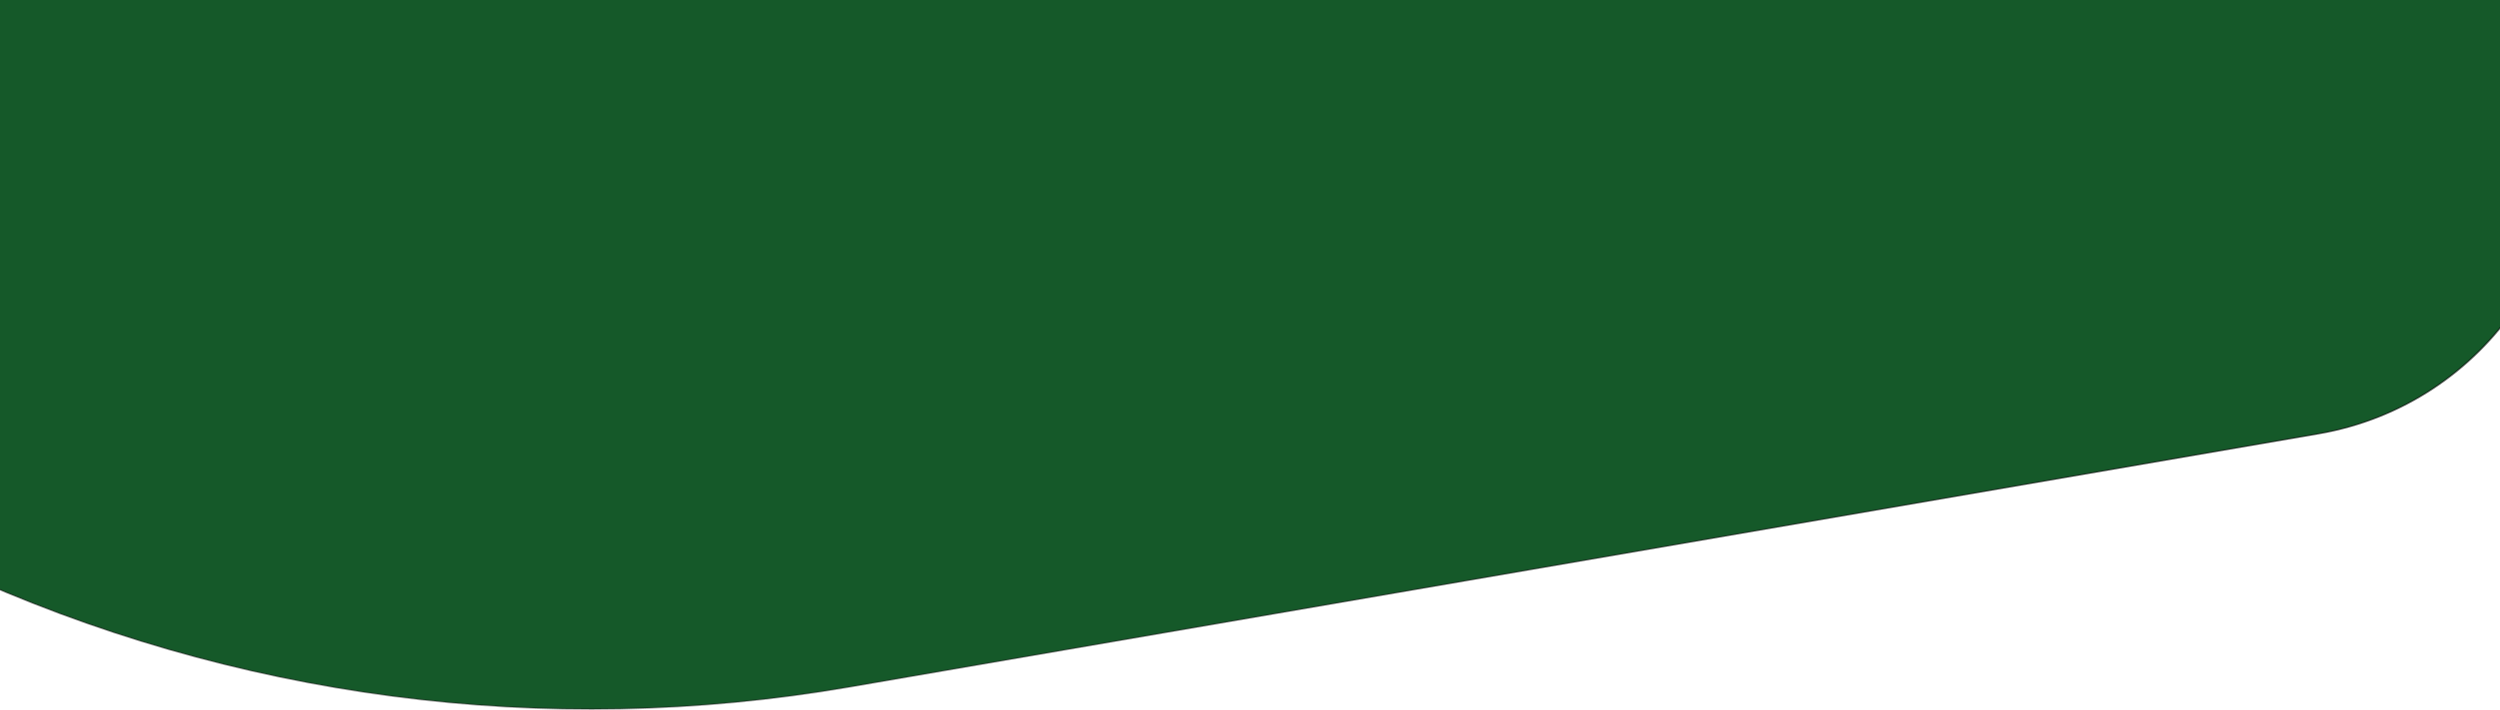 <svg width="1440" height="409" viewBox="0 0 1440 409" fill="none" xmlns="http://www.w3.org/2000/svg">
<path d="M-80.335 241.054L-58.017 -392.5H1381.1L1475.46 42.066C1496.42 138.576 1432.7 233.089 1335.38 249.862L489.185 395.689C314.237 425.839 134.259 402.167 -26.944 327.807C-60.592 312.286 -81.64 278.087 -80.335 241.054Z" fill="#155929" stroke="url(#paint0_linear_1888_370)"/>
<defs>
<linearGradient id="paint0_linear_1888_370" x1="749.25" y1="-393" x2="749.25" y2="817.999" gradientUnits="userSpaceOnUse">
<stop/>
<stop offset="1" stop-opacity="0"/>
</linearGradient>
</defs>
</svg>
